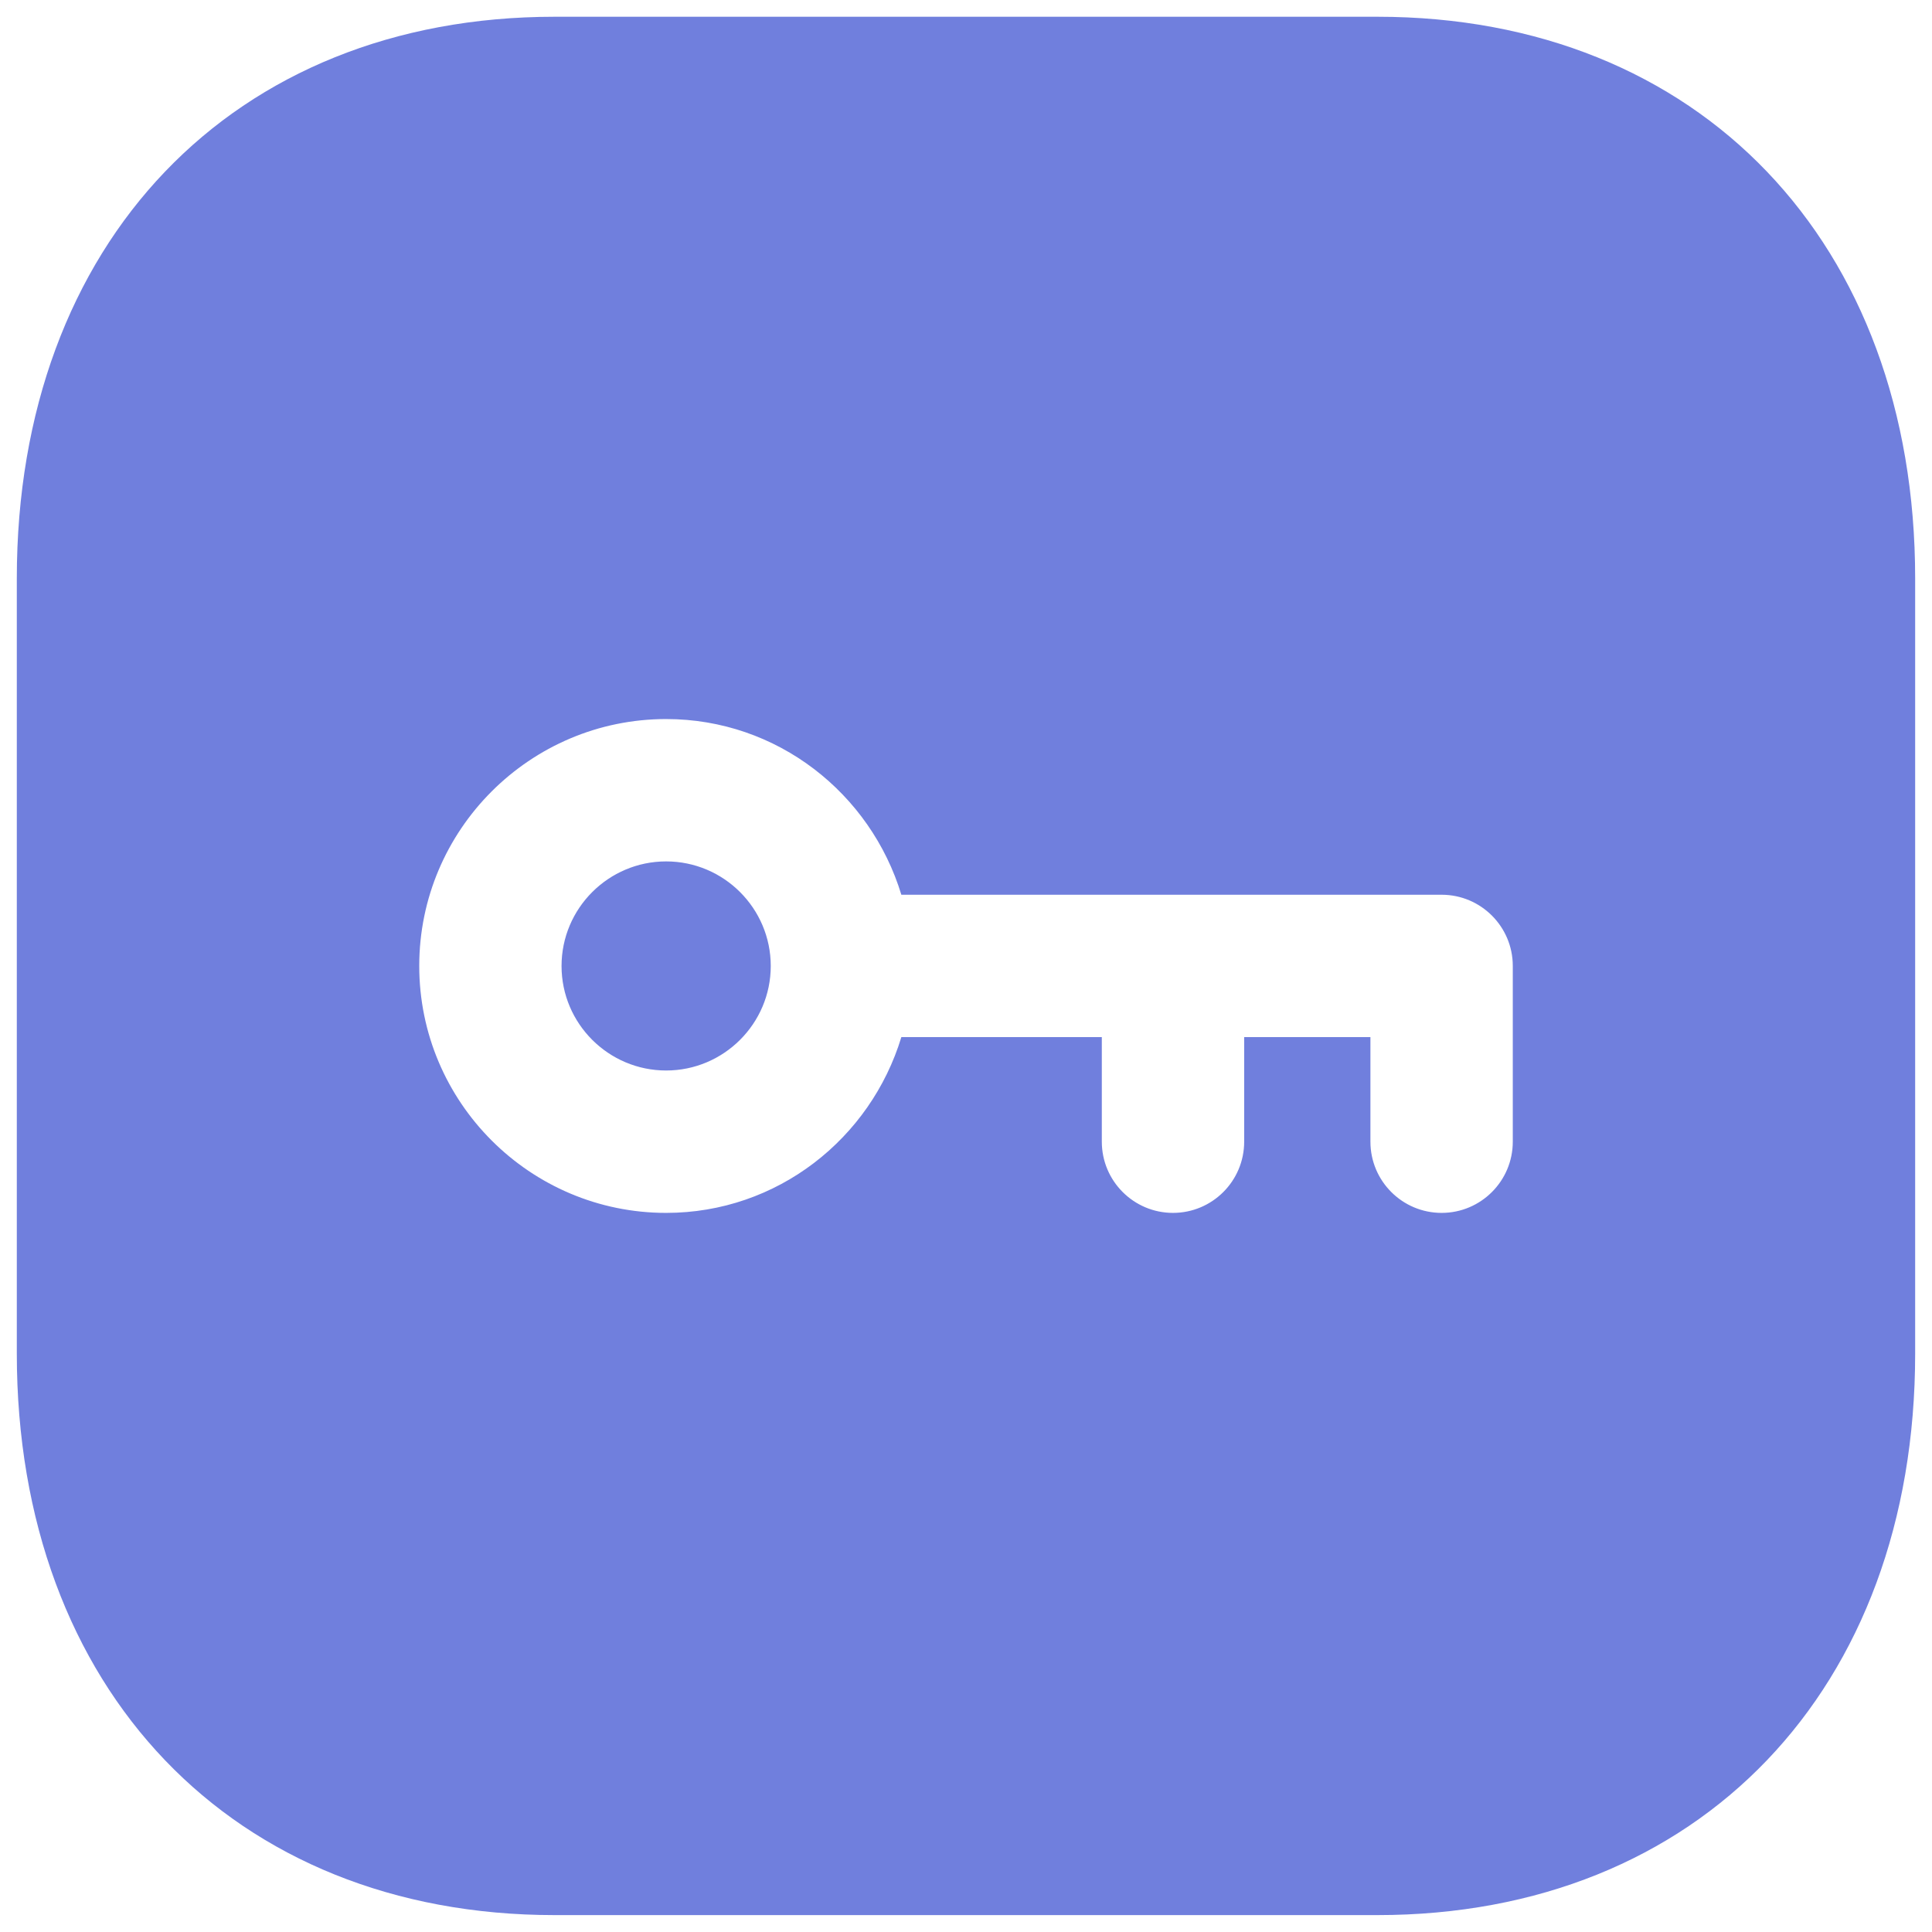 <svg width="67" height="67" viewBox="0 0 67 67" fill="none" xmlns="http://www.w3.org/2000/svg">
<path d="M47.769 0.581C58.921 0.581 66.416 8.408 66.416 20.058V46.941C66.416 58.59 58.921 66.414 47.765 66.414H19.233C8.078 66.414 0.583 58.59 0.583 46.941V20.058C0.583 8.408 8.078 0.581 19.233 0.581H47.769ZM23.101 24.936C18.381 24.936 14.539 28.777 14.539 33.497C14.539 38.221 18.381 42.062 23.101 42.062C26.959 42.062 30.191 39.482 31.258 35.966H38.21V39.593C38.21 40.956 39.316 42.062 40.678 42.062C42.041 42.062 43.147 40.956 43.147 39.593V35.966H47.525V39.593C47.525 40.956 48.631 42.062 49.994 42.062C51.356 42.062 52.462 40.956 52.462 39.593V33.497C52.462 32.135 51.356 31.029 49.994 31.029H31.258C30.191 27.516 26.959 24.936 23.101 24.936ZM23.101 29.873C25.099 29.873 26.729 31.499 26.729 33.5C26.729 35.498 25.099 37.124 23.101 37.124C21.103 37.124 19.474 35.498 19.474 33.5C19.474 31.499 21.103 29.873 23.101 29.873Z" fill="#707FDD"/>
</svg>
